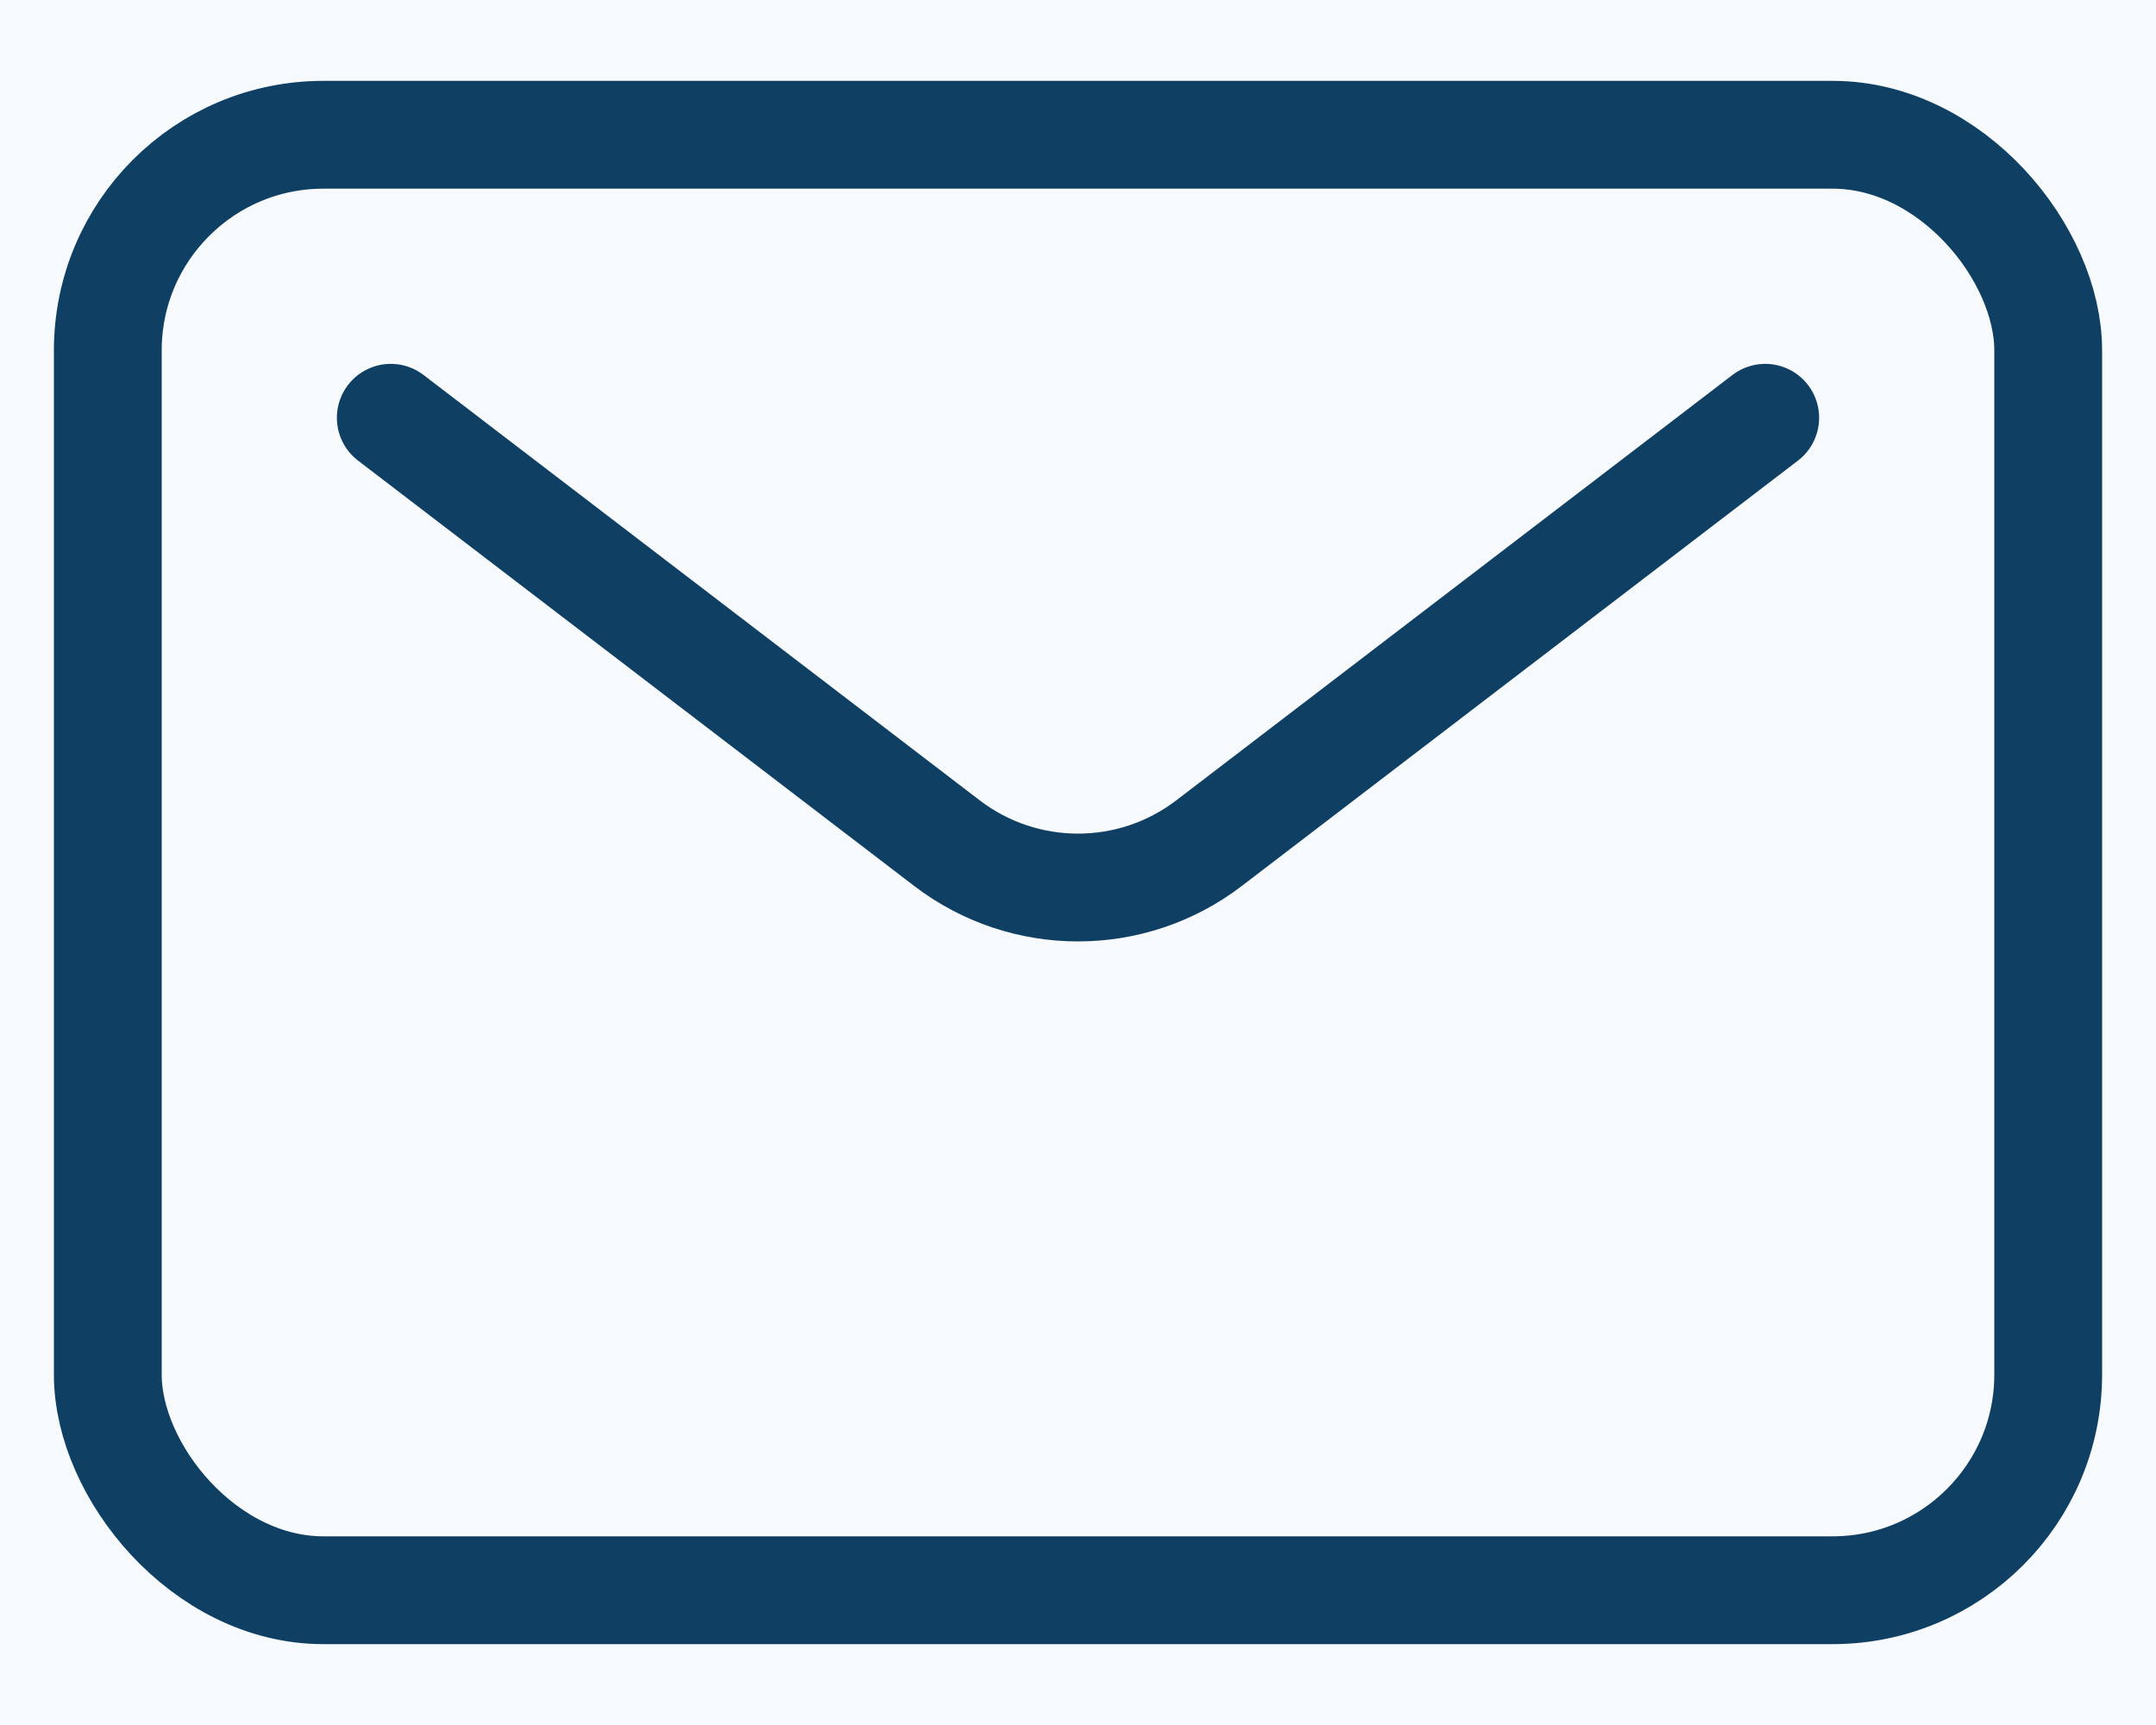 <svg width="20" height="16" viewBox="0 0 20 16" fill="none" xmlns="http://www.w3.org/2000/svg">
<rect width="20" height="16" fill="#1E1E1E"/>
<g id="Dashboard UI Template 1">
<rect width="1440" height="900" transform="translate(-1133 -57)" fill="#F7FAFC"/>
<g id="Group 144">
<g id="Group 145">
<rect id="Rectangle 40" x="1" y="1.25" width="18" height="13.5" rx="2" stroke="#0F3F62" stroke-linecap="round" stroke-linejoin="round"/>
<path id="Vector 19" d="M3.625 3.875L8.785 7.821C9.502 8.369 10.498 8.369 11.215 7.821L16.375 3.875" stroke="#0F3F62" stroke-linecap="round" stroke-linejoin="round"/>
</g>
</g>
</g>
</svg>
